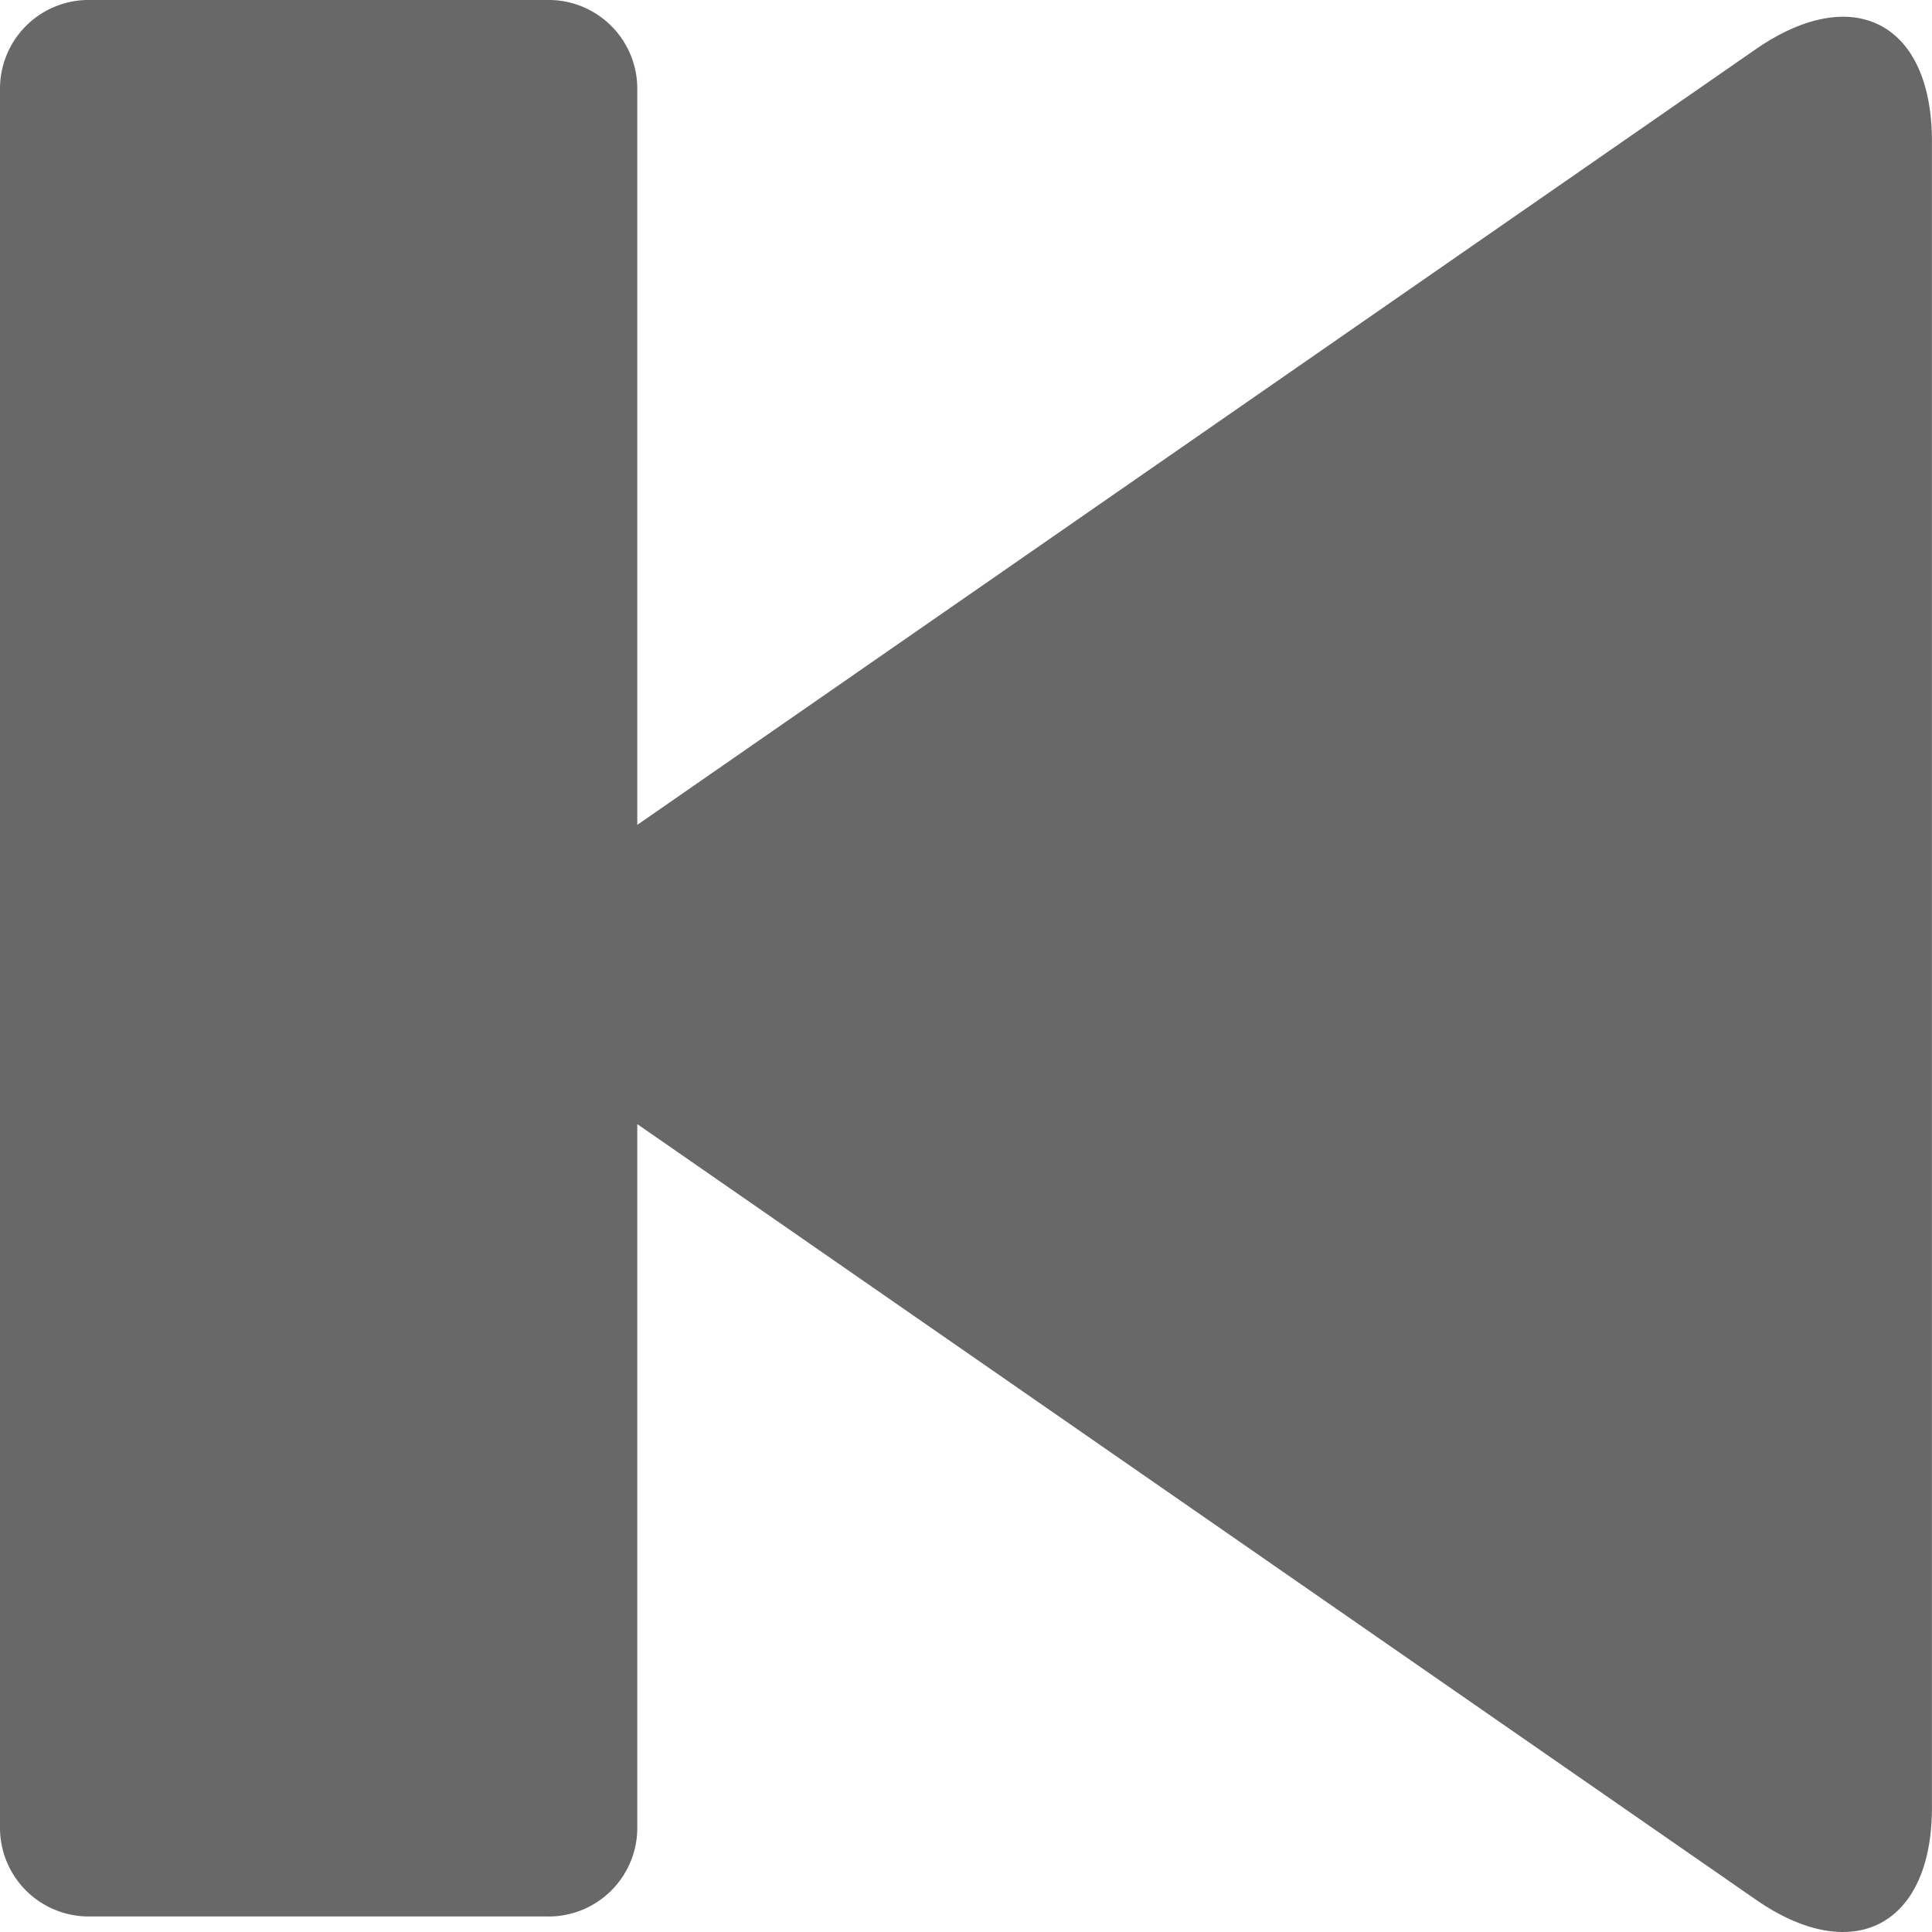 <svg xmlns="http://www.w3.org/2000/svg" width="96.103" height="96.103" viewBox="0 0 96.103 96.103">
  <path id="快退" d="M31.7,41.031V4.342A4.414,4.414,0,0,0,27.165,0H4.543A4.413,4.413,0,0,0,0,4.342V90.987a4.414,4.414,0,0,0,4.538,4.342H27.16A4.409,4.409,0,0,0,31.7,90.987V55.916L87.336,94.49C92.168,97.844,96.1,95.8,96.1,89.908V7.033c0-5.912-3.924-7.936-8.767-4.582L31.7,41.031Z" fill="#686868"/>
</svg>
